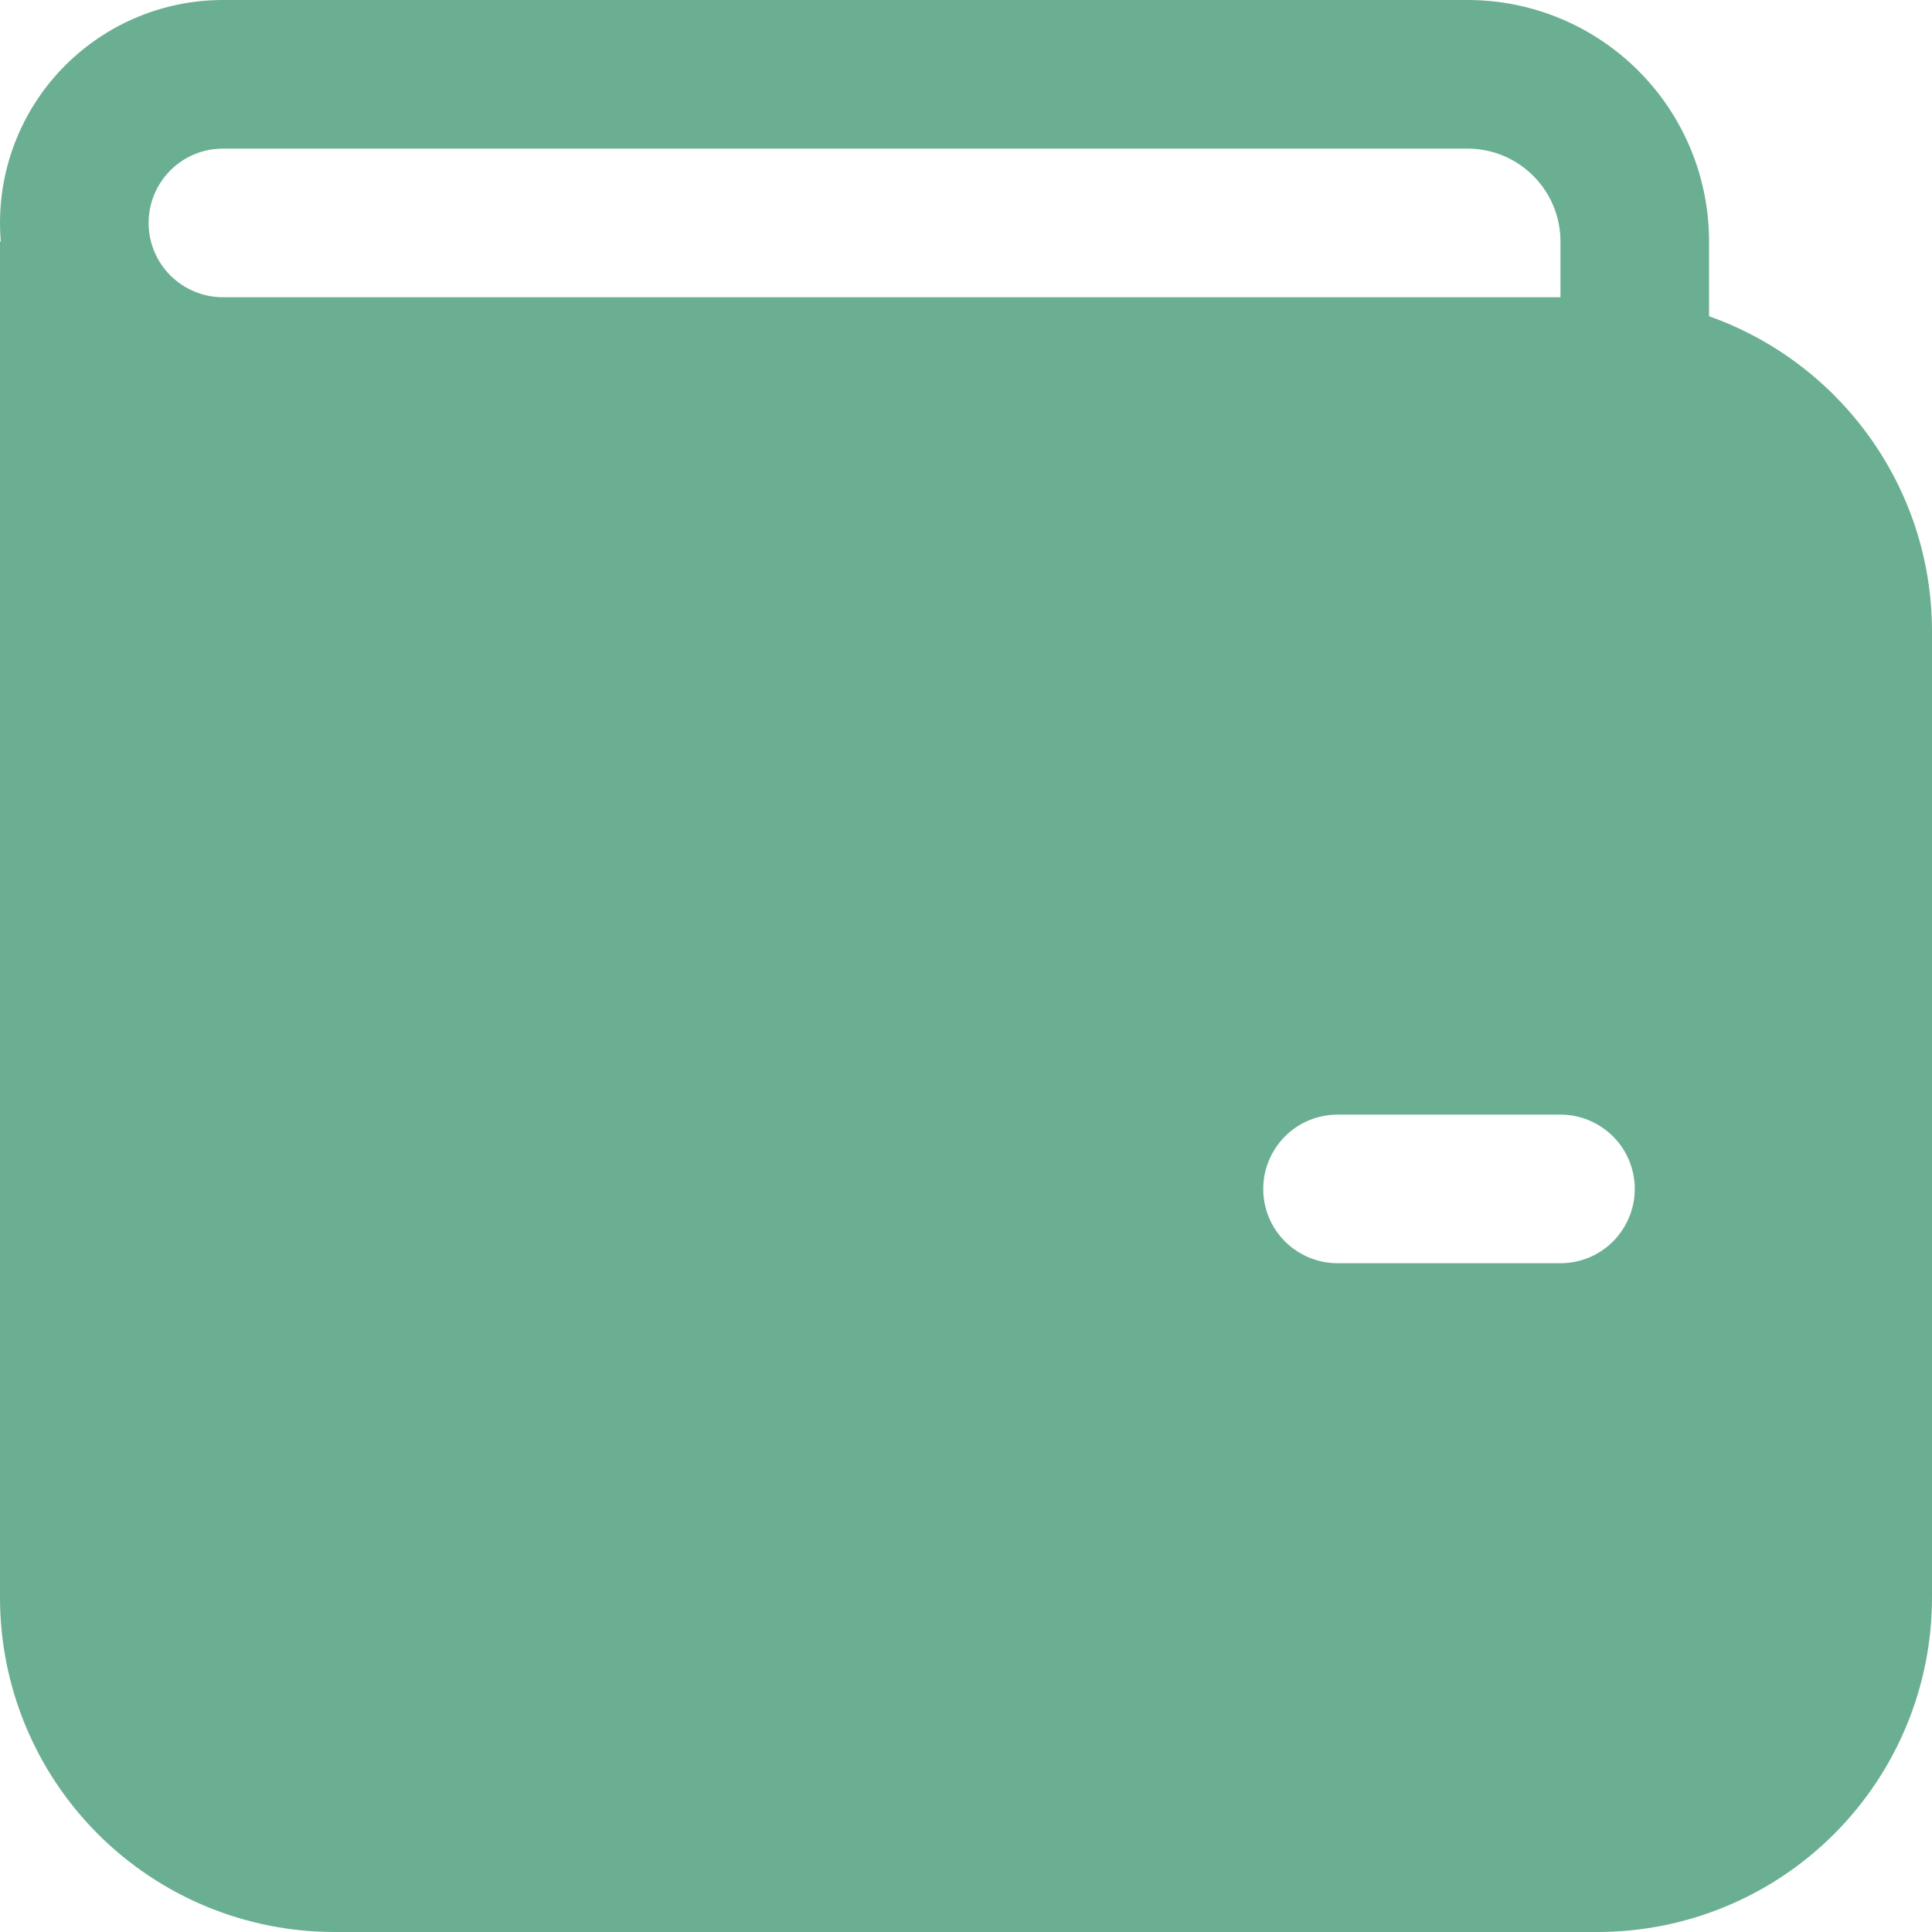 <svg fill="none" height="26" viewBox="0 0 26 26" width="26" xmlns="http://www.w3.org/2000/svg"><path d="m0 3c0-.796.316-1.559.879-2.121.563-.563 1.326-.879 2.121-.879h16.75c.862 0 1.689.342 2.298.952.61.609.952 1.436.952 2.298v1.006c1.748.618 3 2.285 3 4.244v13c0 1.194-.474 2.338-1.318 3.182s-1.988 1.318-3.182 1.318h-17c-1.193 0-2.338-.474-3.182-1.318-.844-.844-1.318-1.988-1.318-3.182v-18.25h.01c-.007-.083-.01-.167-.01-.25zm21.0.25c0-.69-.56-1.25-1.25-1.25h-16.75c-.265 0-.52.105-.707.293-.188.188-.293.442-.293.707s.105.52.293.707c.188.188.442.293.707.293h18zm-3 11.75c-.265 0-.52.105-.707.293s-.293.442-.293.707.105.52.293.707.442.293.707.293h3c.265 0 .52-.105.707-.293s.293-.442.293-.707-.105-.52-.293-.707-.442-.293-.707-.293z" fill="#6baf92"/></svg>